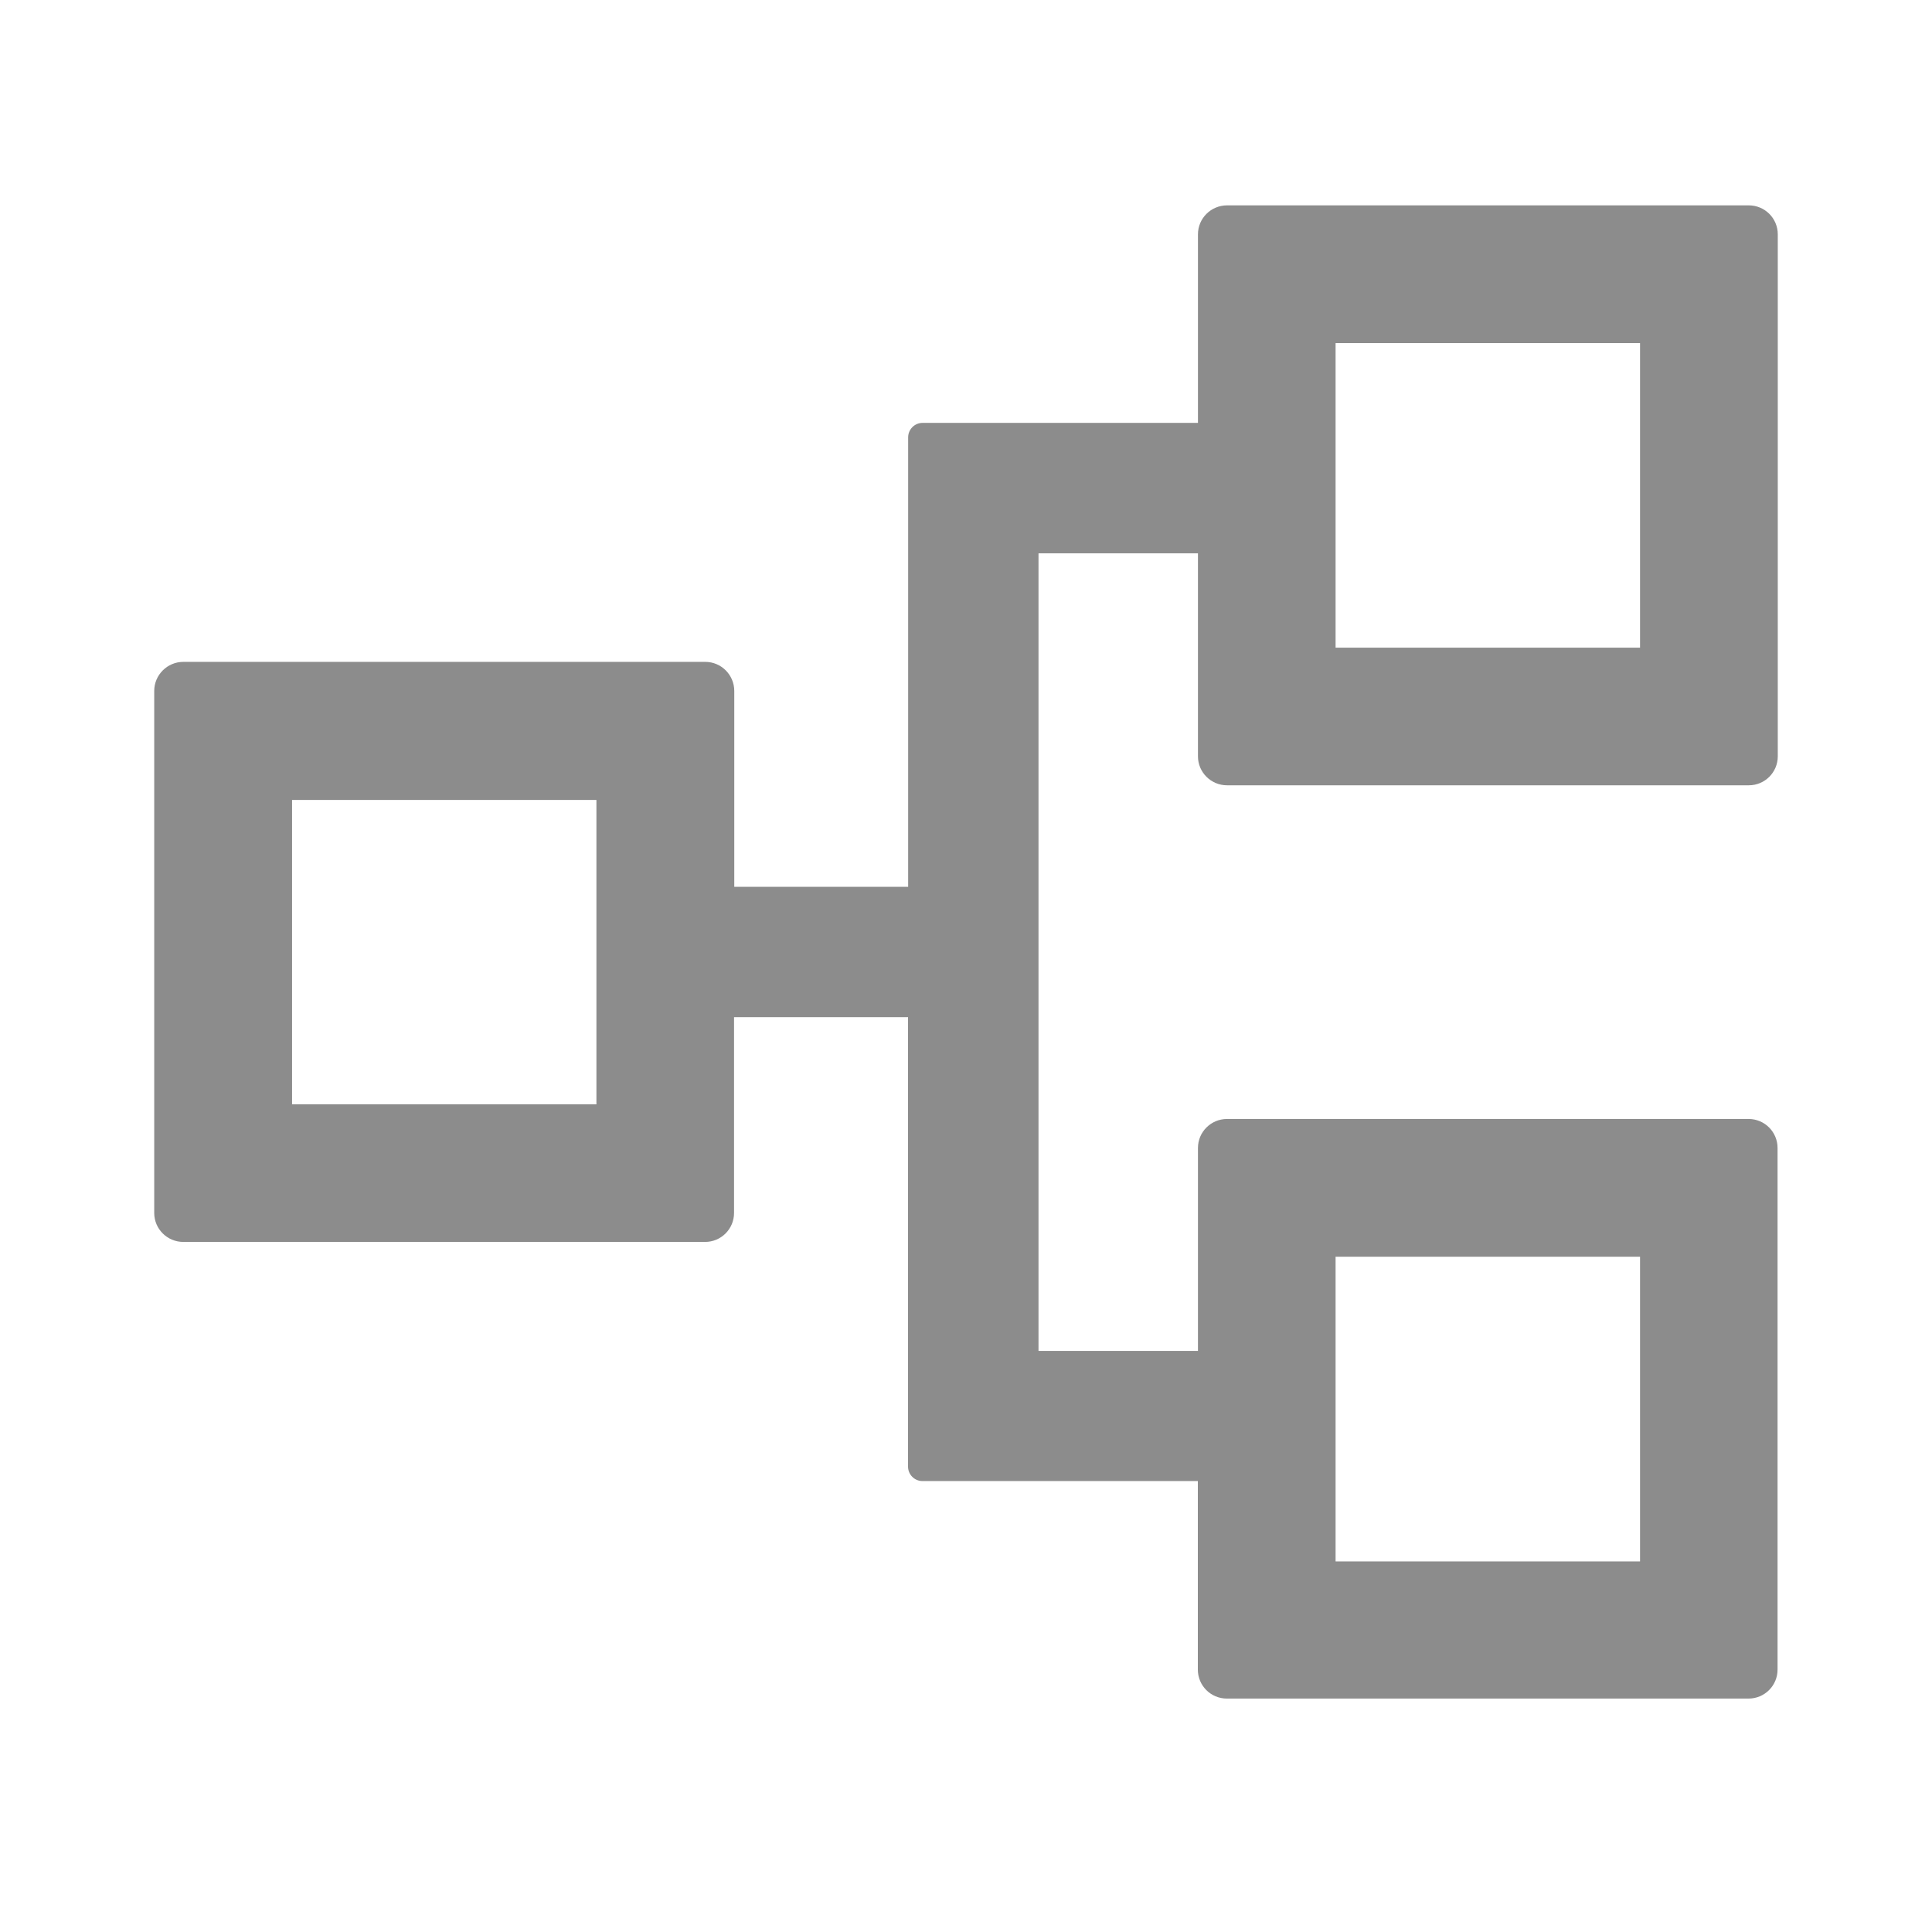 <svg width="17" height="17" viewBox="0 0 17 17" fill="none" xmlns="http://www.w3.org/2000/svg">
<path d="M10.797 6.91H15.388C15.529 6.91 15.643 6.796 15.643 6.655V2.062C15.643 1.921 15.529 1.807 15.388 1.807H10.797C10.656 1.807 10.541 1.921 10.541 2.062V3.721H8.118C8.048 3.721 7.991 3.778 7.991 3.848V7.803H6.461V6.08C6.461 5.939 6.347 5.824 6.206 5.824H1.613C1.472 5.824 1.357 5.939 1.357 6.08V10.673C1.357 10.814 1.472 10.928 1.613 10.928H6.204C6.345 10.928 6.459 10.814 6.459 10.673V8.95H7.99V12.905C7.99 12.975 8.047 13.032 8.116 13.032H10.54V14.691C10.54 14.832 10.654 14.946 10.795 14.946H15.386C15.527 14.946 15.641 14.832 15.641 14.691V10.101C15.641 9.96 15.527 9.846 15.386 9.846H10.797C10.656 9.846 10.541 9.96 10.541 10.101V11.887H9.138V4.869H10.541V6.655C10.541 6.796 10.656 6.91 10.797 6.91ZM11.752 3.019H14.431V5.699H11.752V3.019ZM5.248 9.717H2.57V7.039H5.248V9.717ZM11.752 11.058H14.431V13.739H11.752V11.058Z" fill="black" fill-opacity="0.45"/>
</svg>
